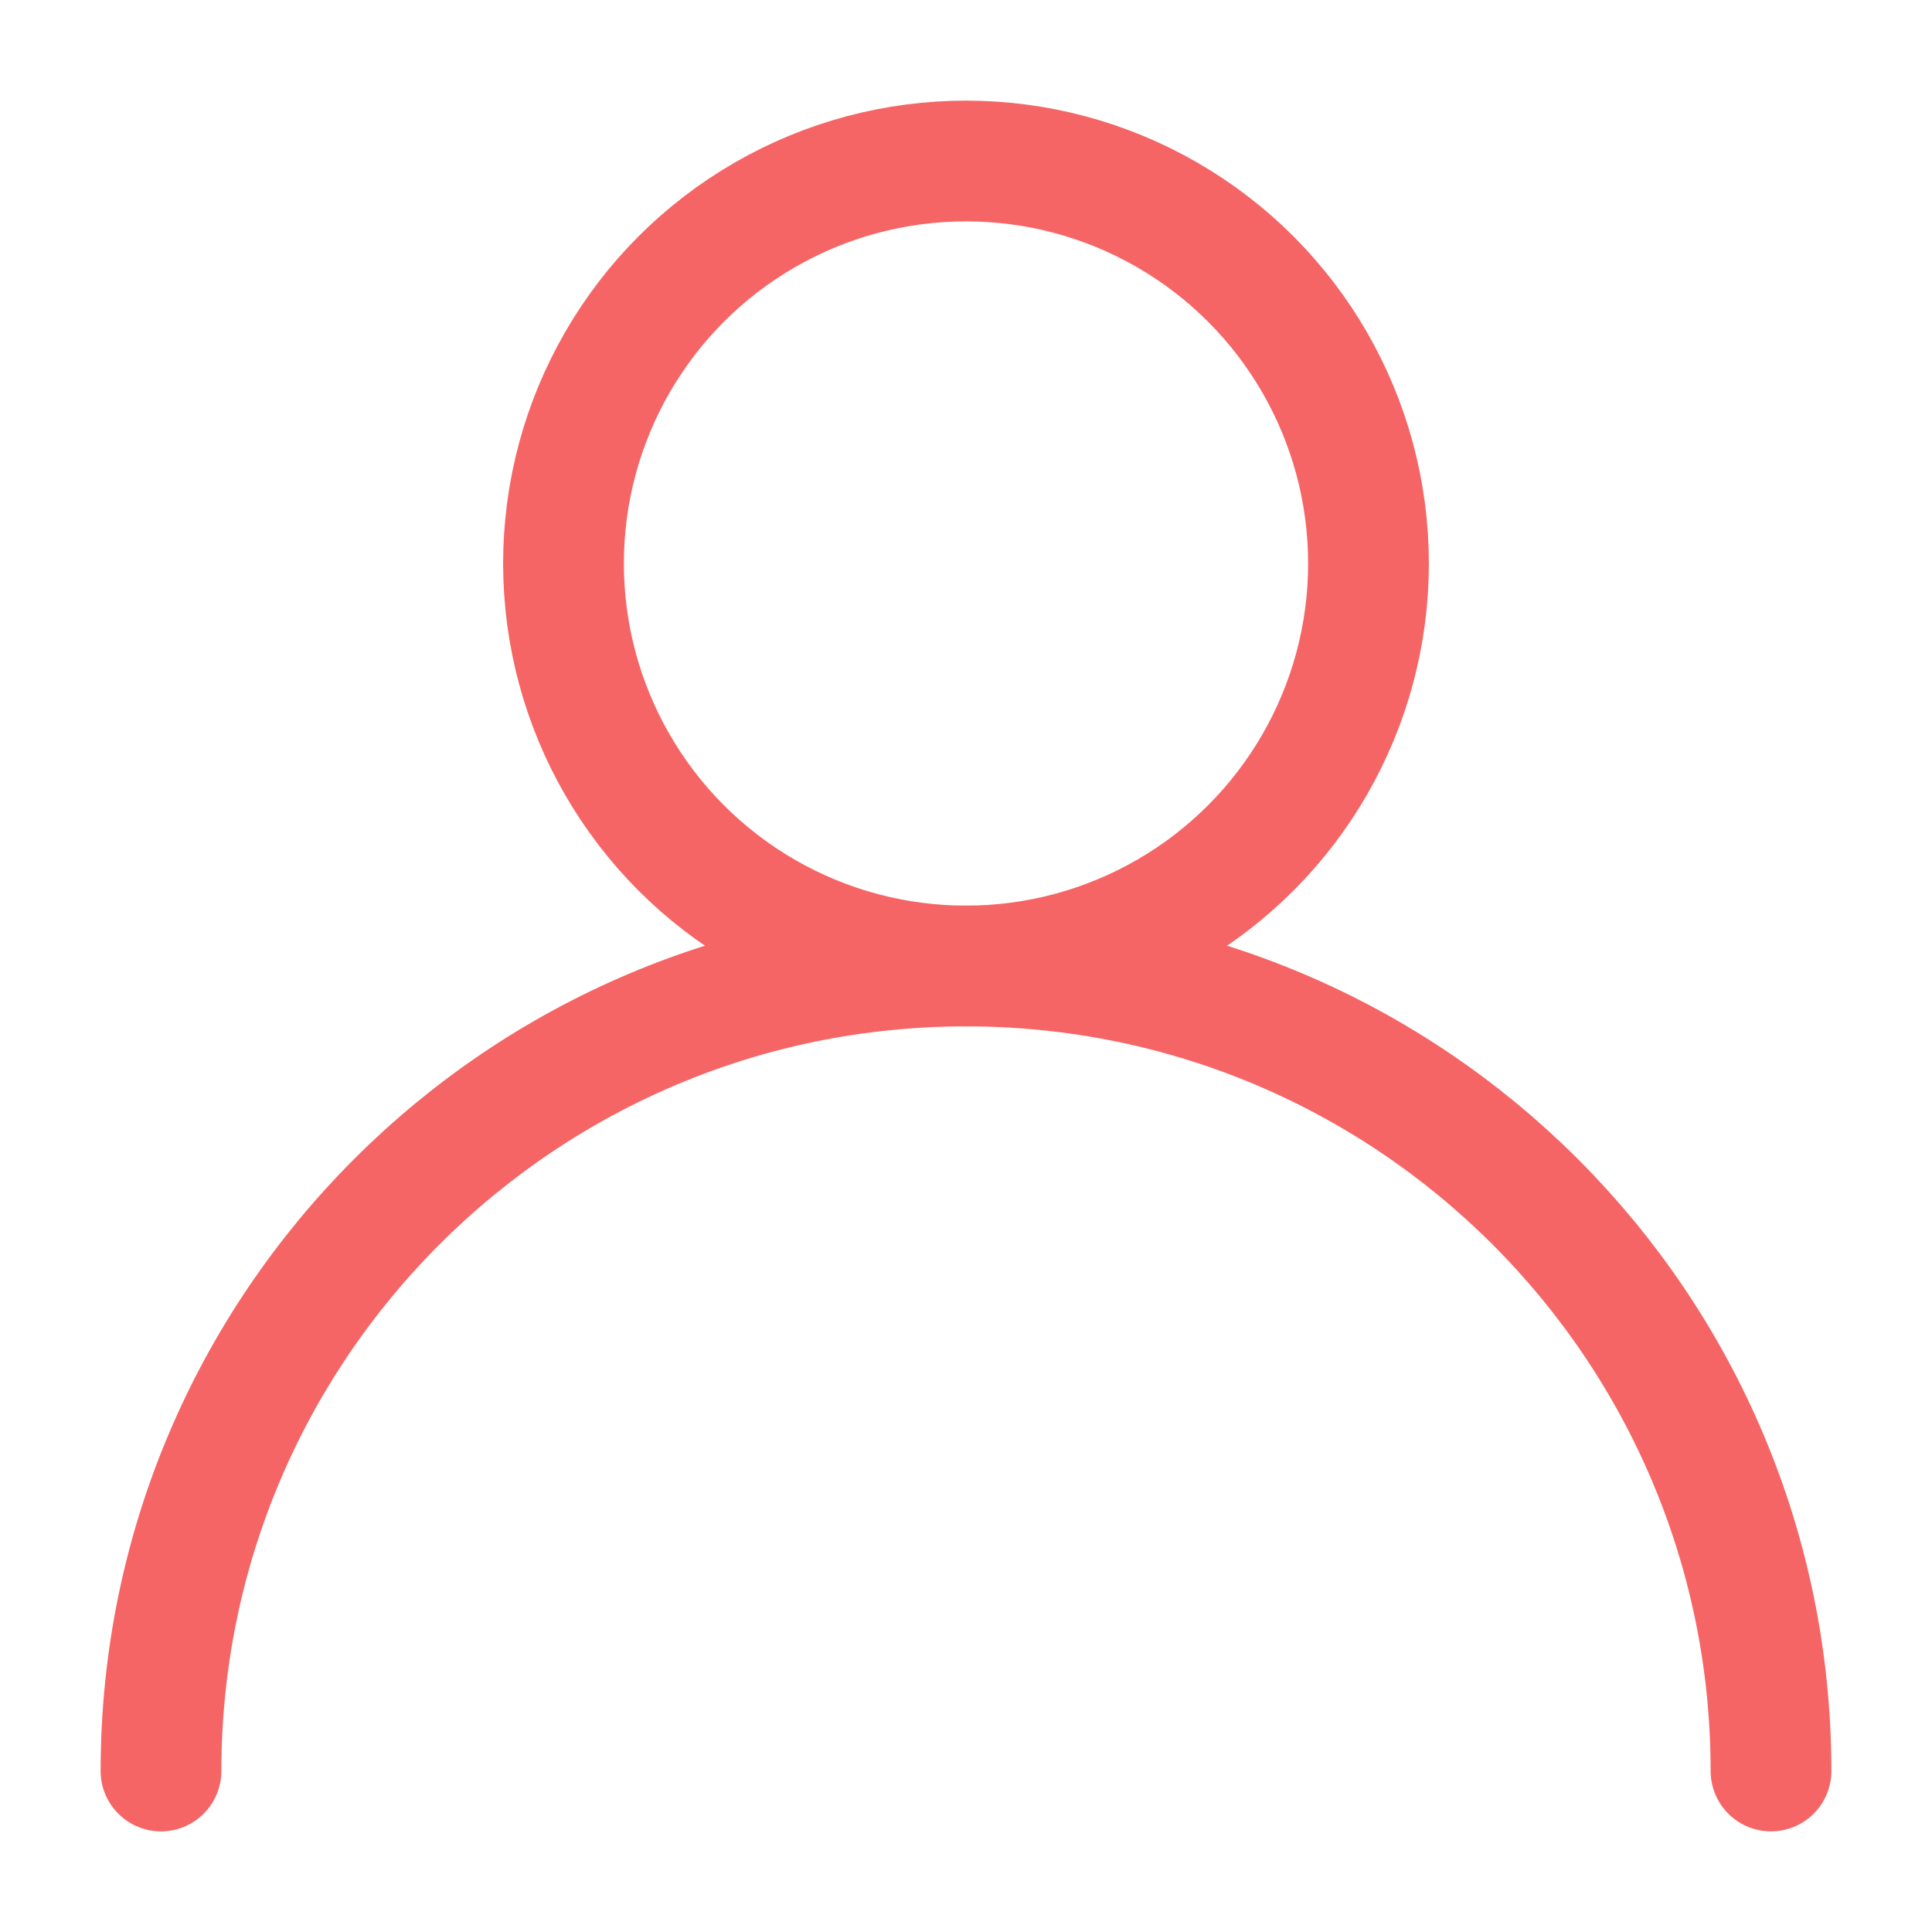 <?xml version="1.0" encoding="UTF-8"?>
<svg width="24px" height="24px" viewBox="0 0 24 24" version="1.1" xmlns="http://www.w3.org/2000/svg" xmlns:xlink="http://www.w3.org/1999/xlink">
    <!-- Generator: Sketch 55 (78076) - https://sketchapp.com -->
    <title>Icon / Menu / Profile-on</title>
    <desc>Created with Sketch.</desc>
    <g id="Icon-/-Menu-/-Profile-on" stroke="none" stroke-width="1" fill="none" fill-rule="evenodd" stroke-linecap="round" stroke-linejoin="round">
        <circle id="Oval" stroke="#F66565" stroke-width="1.5" cx="12" cy="7" r="5"></circle>
        <path d="M22,22 C22,16.477 17.523,12 12,12 C6.477,12 2,16.477 2,22" id="Oval-2" stroke="#F66565" stroke-width="1.5"></path>
    </g>
</svg>
